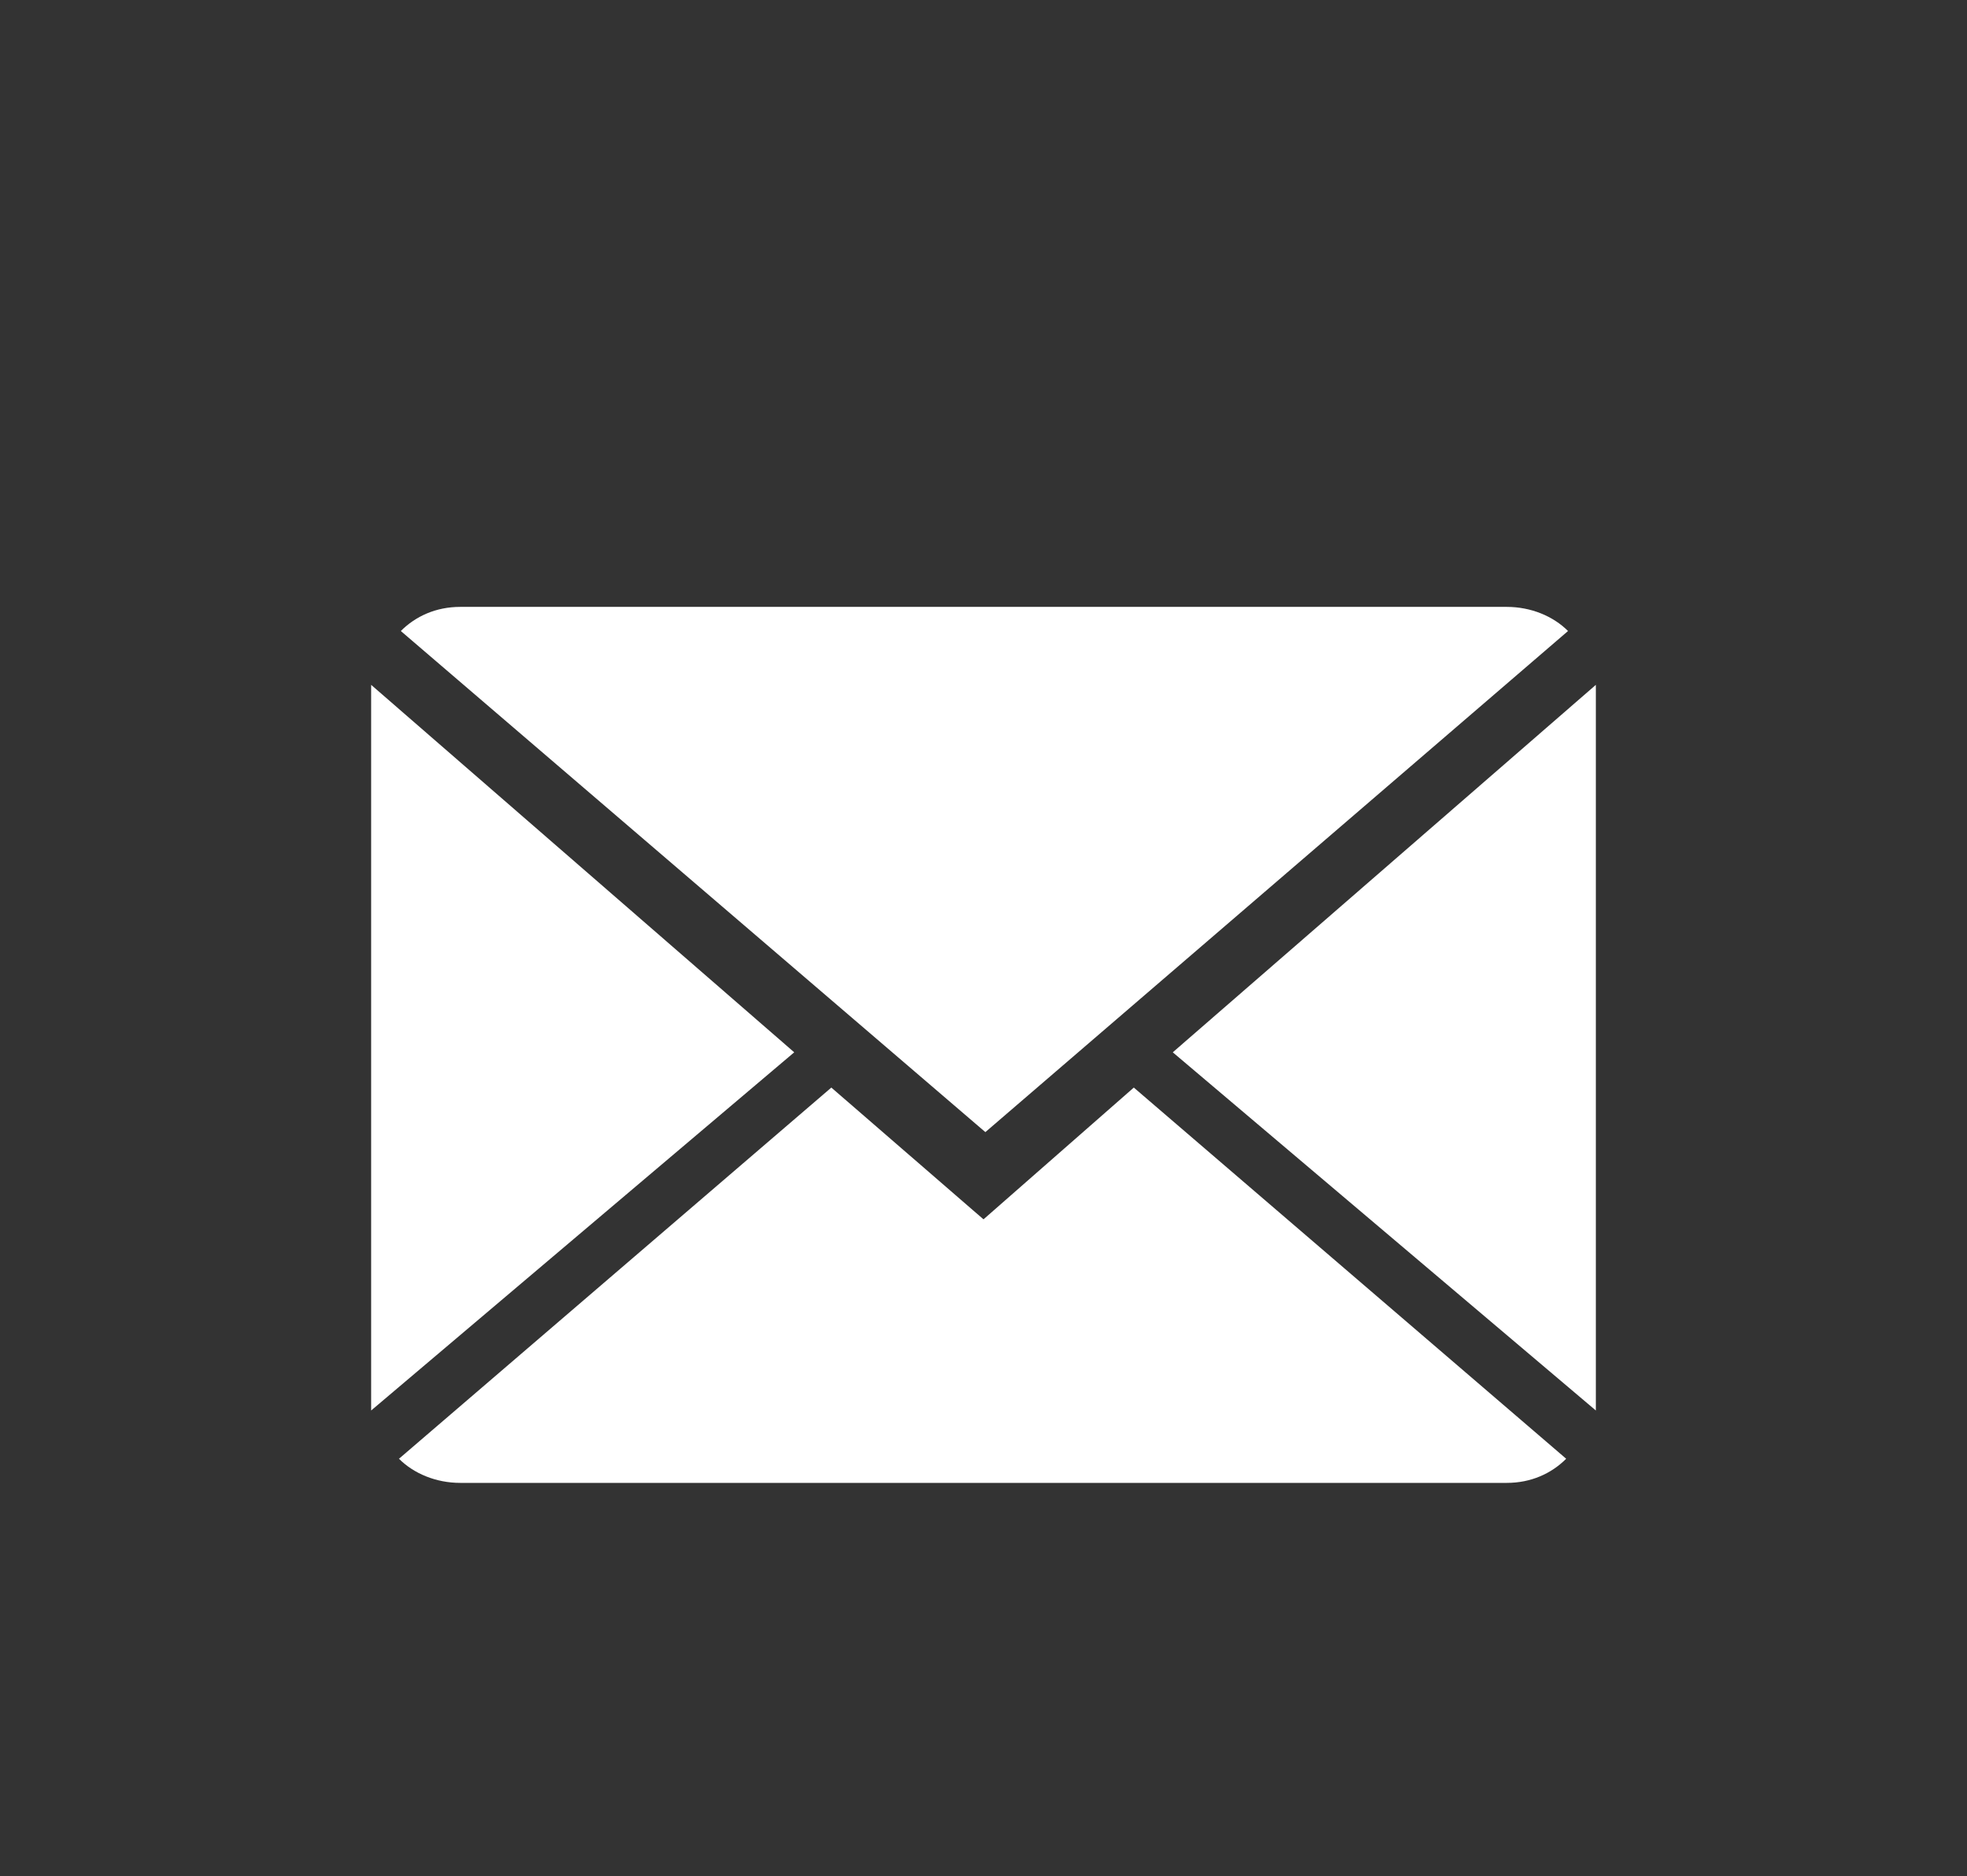 <?xml version="1.0" encoding="utf-8"?>
<!-- Generator: Adobe Illustrator 18.0.0, SVG Export Plug-In . SVG Version: 6.00 Build 0)  -->
<!DOCTYPE svg PUBLIC "-//W3C//DTD SVG 1.1//EN" "http://www.w3.org/Graphics/SVG/1.1/DTD/svg11.dtd">
<svg version="1.1" id="Layer_1" xmlns="http://www.w3.org/2000/svg" xmlns:xlink="http://www.w3.org/1999/xlink" x="0px" y="0px"
	 viewBox="-42 -37.1 106 101.1" enable-background="new -42 -37.1 106 101.1" xml:space="preserve">
<rect x="-42" y="-37.1" width="106" height="101.1" fill="#333333" stroke="none"/>
<g>
	<path fill="#FFFFFF" d="M-330.1,2.9h-25.2c-1.7,0-3,1.3-3,2.9v52.3c0,1.6,1.4,2.9,3,2.9h25.2c1.7,0,3-1.3,3-2.9V5.8
		C-327.1,4.2-328.4,2.9-330.1,2.9z M-347.1,7.4h8.8v0.6h-8.8C-347.1,8.1-347.1,7.4-347.1,7.4z M-342.7,58c-0.9,0-1.7-0.8-1.7-1.7
		c0-0.9,0.8-1.7,1.7-1.7s1.7,0.8,1.7,1.7C-341,57.3-341.8,58-342.7,58z M-329.2,51.7h-27.1V11.6h27.1V51.7z"/>
</g>
<g>
	<path fill="#FFFFFF" d="M11,28.6l-8.2-7.1l-23.3,20c0.8,0.8,2,1.3,3.3,1.3h56.4c1.3,0,2.4-0.5,3.2-1.3l-23.3-20L11,28.6z"/>
	<path fill="#FFFFFF" d="M42.5-3.1c-0.8-0.8-2-1.3-3.3-1.3h-56.4c-1.3,0-2.4,0.5-3.2,1.3l31.5,27L42.5-3.1z"/>
	<polygon fill="#FFFFFF" points="-22,-0.2 -22,38.9 0.8,19.6 	"/>
	<polygon fill="#FFFFFF" points="21.2,19.6 44,38.9 44,-0.2 	"/>
</g>
<circle fill="#2BB673" cx="-161" cy="-129.5" r="57"/>
<path fill="#FFFFFF" d="M-89.9,11.1c-2.6,1.2-5.4,1.9-8.4,2.3c3-1.8,5.3-4.7,6.4-8.1c-2.8,1.7-5.9,2.9-9.3,3.5
	c-2.7-2.8-6.5-4.6-10.6-4.6c-8.1,0-14.6,6.5-14.6,14.6c0,1.1,0.1,2.3,0.4,3.3c-12.1-0.6-22.9-6.4-30.1-15.2c-1.3,2.2-2,4.7-2,7.3
	c0,5.1,2.6,9.5,6.5,12.1c-2.4-0.1-4.6-0.7-6.6-1.8v0.2c0,7.1,5,13,11.7,14.3c-1.2,0.3-2.5,0.5-3.8,0.5c-0.9,0-1.9-0.1-2.7-0.3
	c1.9,5.8,7.2,10,13.6,10.1c-5,3.9-11.3,6.2-18.1,6.2c-1.2,0-2.3-0.1-3.5-0.2c6.5,4.1,14.1,6.6,22.4,6.6c26.8,0,41.5-22.2,41.5-41.5
	l0-1.9C-94.3,16.6-91.8,14-89.9,11.1z"/>
<path fill="#FFFFFF" d="M-188.9,4.6l-7.3,0c-8.2,0-13.4,5.4-13.4,13.8v6.4h-7.3c-0.6,0-1.1,0.5-1.1,1.1v9.2c0,0.6,0.5,1.1,1.1,1.1
	h7.3v23.2c0,0.6,0.5,1.1,1.1,1.1h9.5c0.6,0,1.1-0.5,1.1-1.1V36.2h8.5c0.6,0,1.1-0.5,1.1-1.1l0-9.2c0-0.3-0.1-0.6-0.3-0.8
	c-0.2-0.2-0.5-0.3-0.8-0.3h-8.5v-5.4c0-2.6,0.6-3.9,4-3.9l4.9,0c0.6,0,1.1-0.5,1.1-1.1V5.7C-187.7,5.1-188.2,4.6-188.9,4.6z"/>
</svg>
